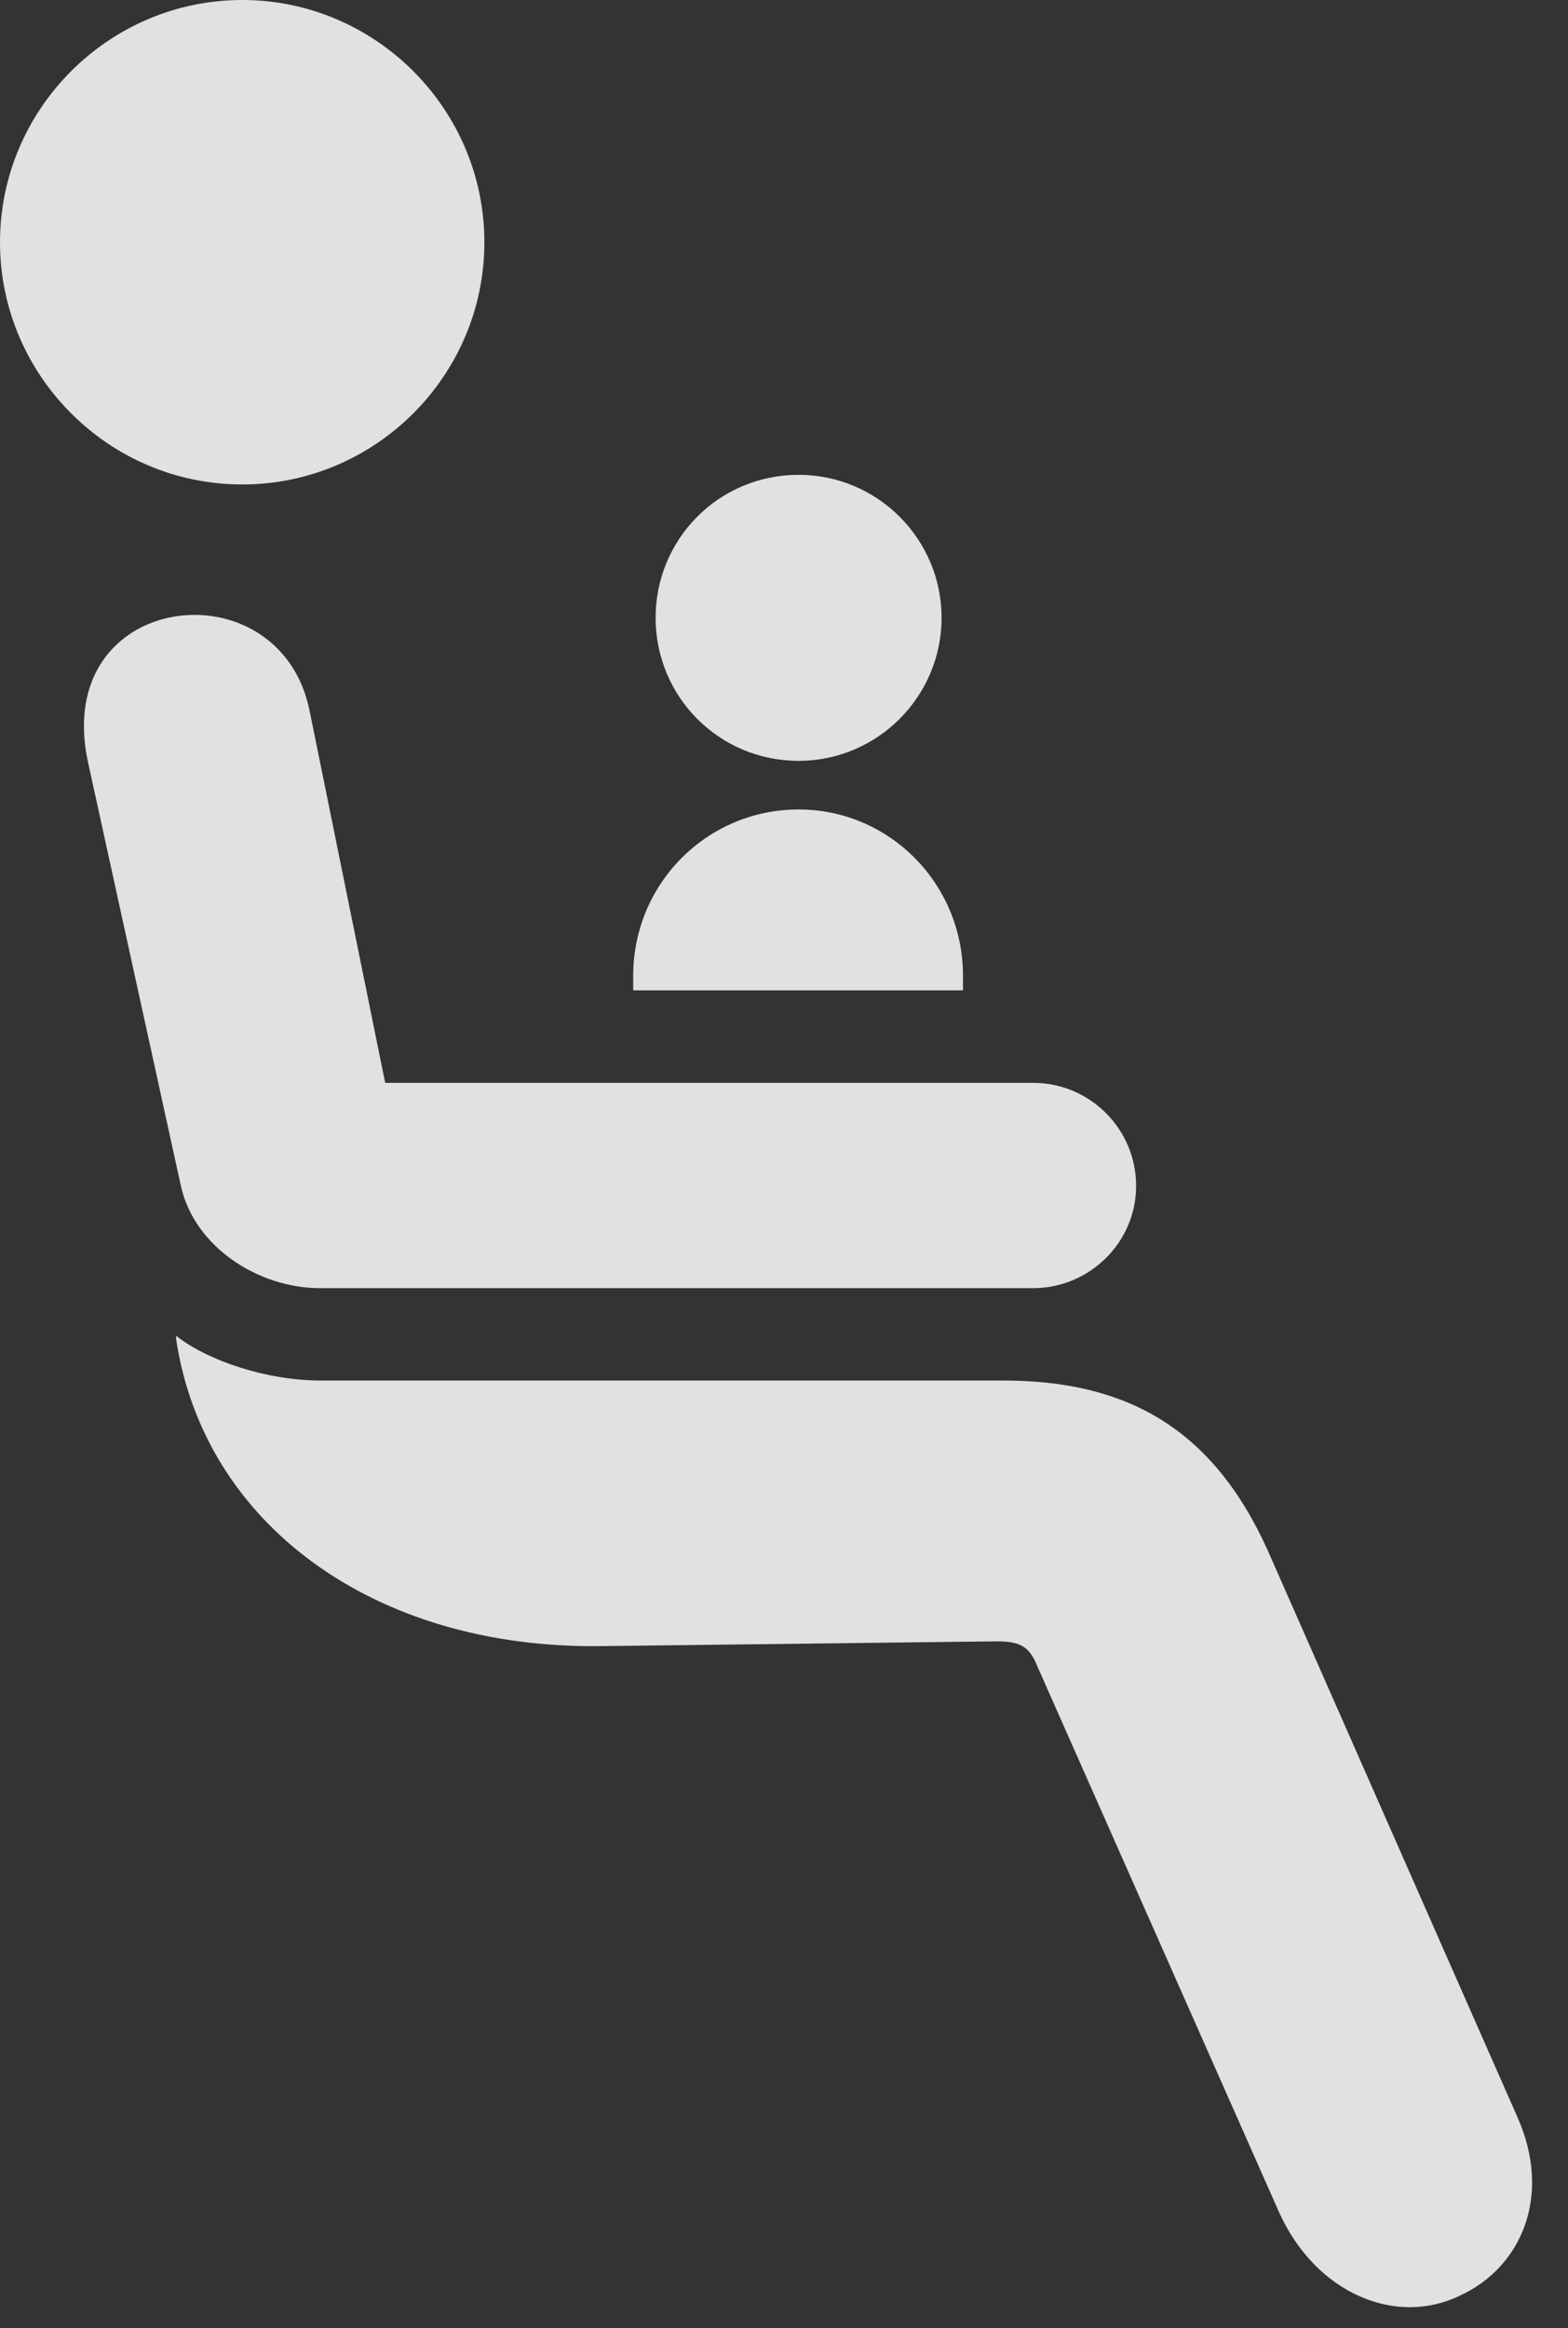 <?xml version="1.0" encoding="UTF-8"?>
<!--Generator: Apple Native CoreSVG 341-->
<!DOCTYPE svg
PUBLIC "-//W3C//DTD SVG 1.1//EN"
       "http://www.w3.org/Graphics/SVG/1.1/DTD/svg11.dtd">
<svg version="1.1" xmlns="http://www.w3.org/2000/svg" xmlns:xlink="http://www.w3.org/1999/xlink" viewBox="0 0 15.742 23.369">
 <rect x="0" y="0" width="15.742" height="23.369" fill="#333333" stroke="none"/>
 <g>
  <rect height="23.369" opacity="0" width="15.742" x="0" y="0"/>
  <path d="M3.213 13.857C2.686 13.857 2.09 13.662 1.768 13.408L1.768 13.438C2.041 15.283 3.74 16.553 6.035 16.523L10.01 16.475C10.264 16.475 10.342 16.543 10.42 16.738L12.842 22.207C13.213 23.027 14.023 23.359 14.668 23.037C15.273 22.754 15.586 22.041 15.234 21.25L12.725 15.557C12.168 14.326 11.299 13.857 10.068 13.857ZM6.357 9.941L9.668 9.941L9.668 9.795C9.668 8.867 8.926 8.125 8.018 8.125C7.1 8.125 6.357 8.867 6.357 9.795ZM3.105 7.119C2.969 6.484 2.461 6.172 1.953 6.172C1.299 6.172 0.664 6.689 0.889 7.676L1.816 11.904C1.953 12.52 2.598 12.93 3.213 12.93L10.371 12.93C10.938 12.93 11.406 12.471 11.406 11.904C11.406 11.328 10.938 10.869 10.371 10.869L3.867 10.869ZM2.432 4.863C3.77 4.863 4.863 3.77 4.863 2.432C4.863 1.094 3.77 0 2.432 0C1.094 0 0 1.094 0 2.432C0 3.77 1.094 4.863 2.432 4.863ZM8.018 7.637C8.809 7.637 9.453 6.992 9.453 6.201C9.453 5.41 8.809 4.766 8.018 4.766C7.217 4.766 6.582 5.41 6.582 6.201C6.582 6.992 7.217 7.637 8.018 7.637Z" fill="white" fill-opacity="0.85"/>
 </g>
</svg>

